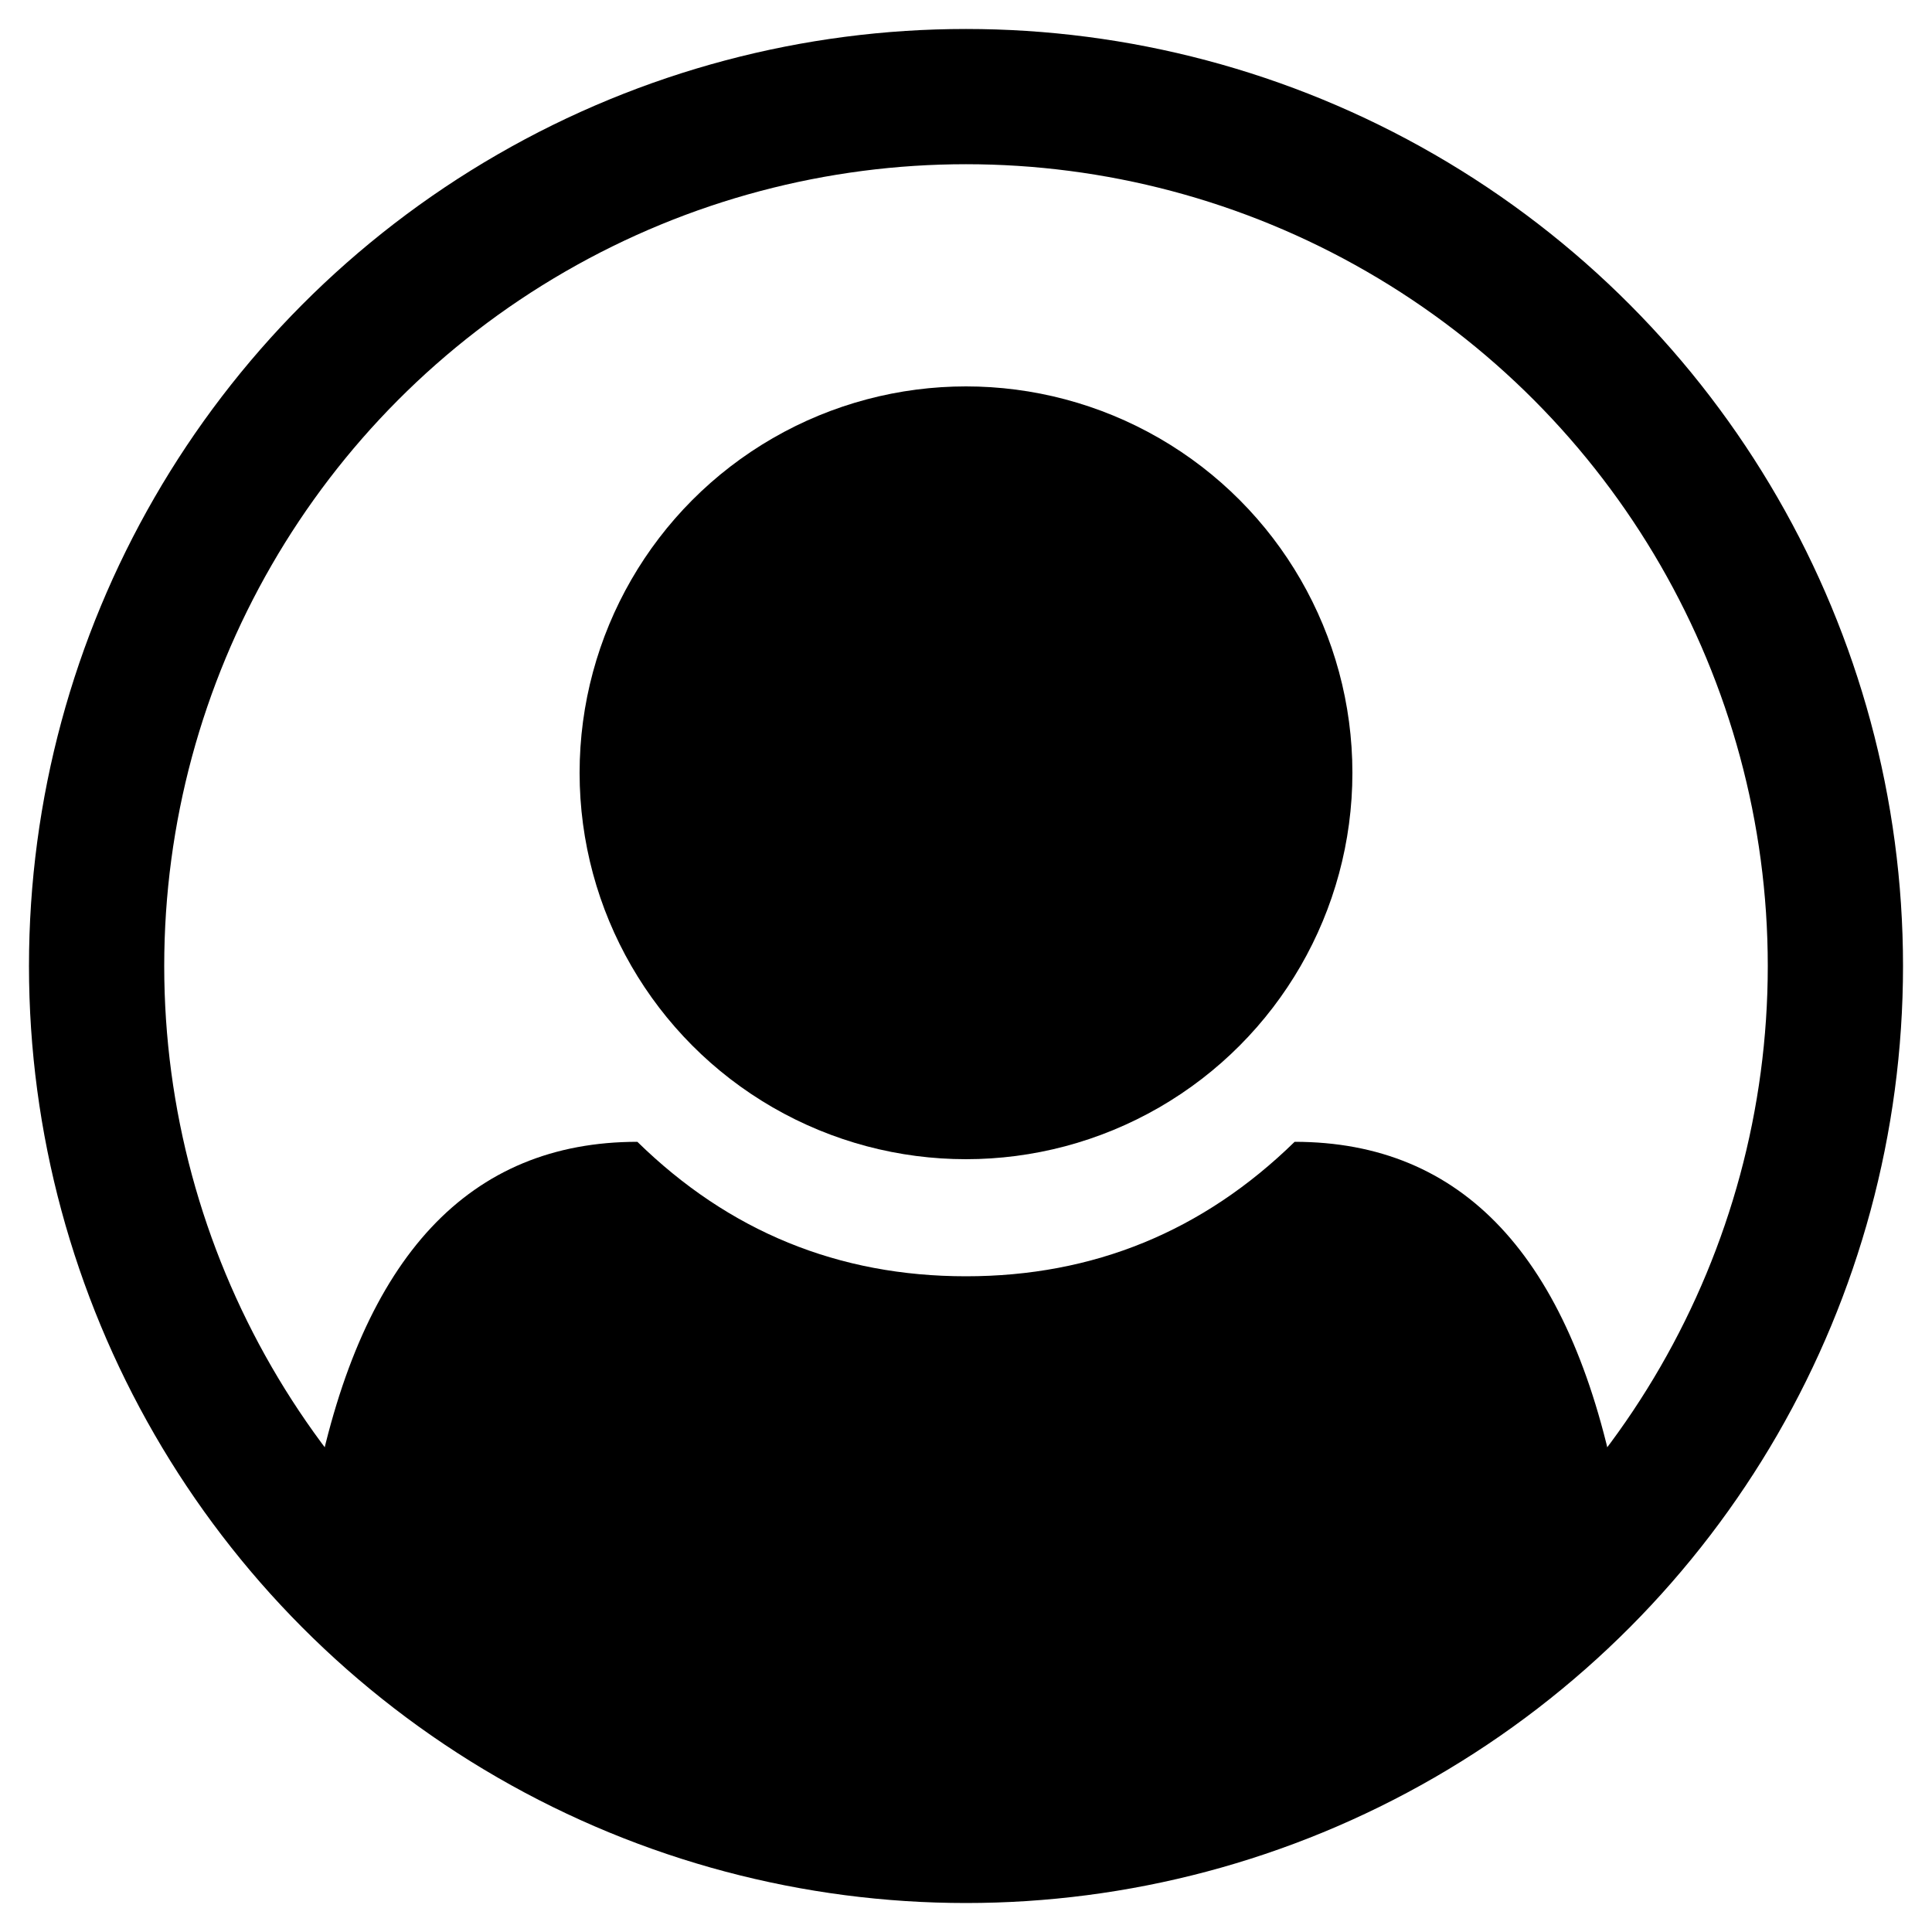 <?xml version="1.0" encoding="utf-8"?>
<!-- Generator: Adobe Illustrator 23.0.1, SVG Export Plug-In . SVG Version: 6.00 Build 0)  -->
<svg version="1.1" id="Layer_1" xmlns="http://www.w3.org/2000/svg" xmlns:xlink="http://www.w3.org/1999/xlink" x="0px" y="0px"
	 viewBox="0 0 100 100" style="enable-background:new 0 0 100 100;" xml:space="preserve">
<style type="text/css">
	.st0{fill:none;stroke:#000000;stroke-width:7;stroke-miterlimit:10;}
</style>
<path d="M50,95c-26.5,0-33.63-18.13-33.63-18.13C18.76,65.02,24.3,59.1,32.99,59.1c4.74,4.64,10.41,6.96,17.01,6.96
	c6.59,0,12.26-2.32,17.01-6.96c8.69,0,14.23,5.92,16.62,17.77C83.63,76.87,76.5,95,50,95z"/>
<circle class="st0" cx="50" cy="50" r="45"/>
<circle cx="50" cy="40" r="20"/>
</svg>
